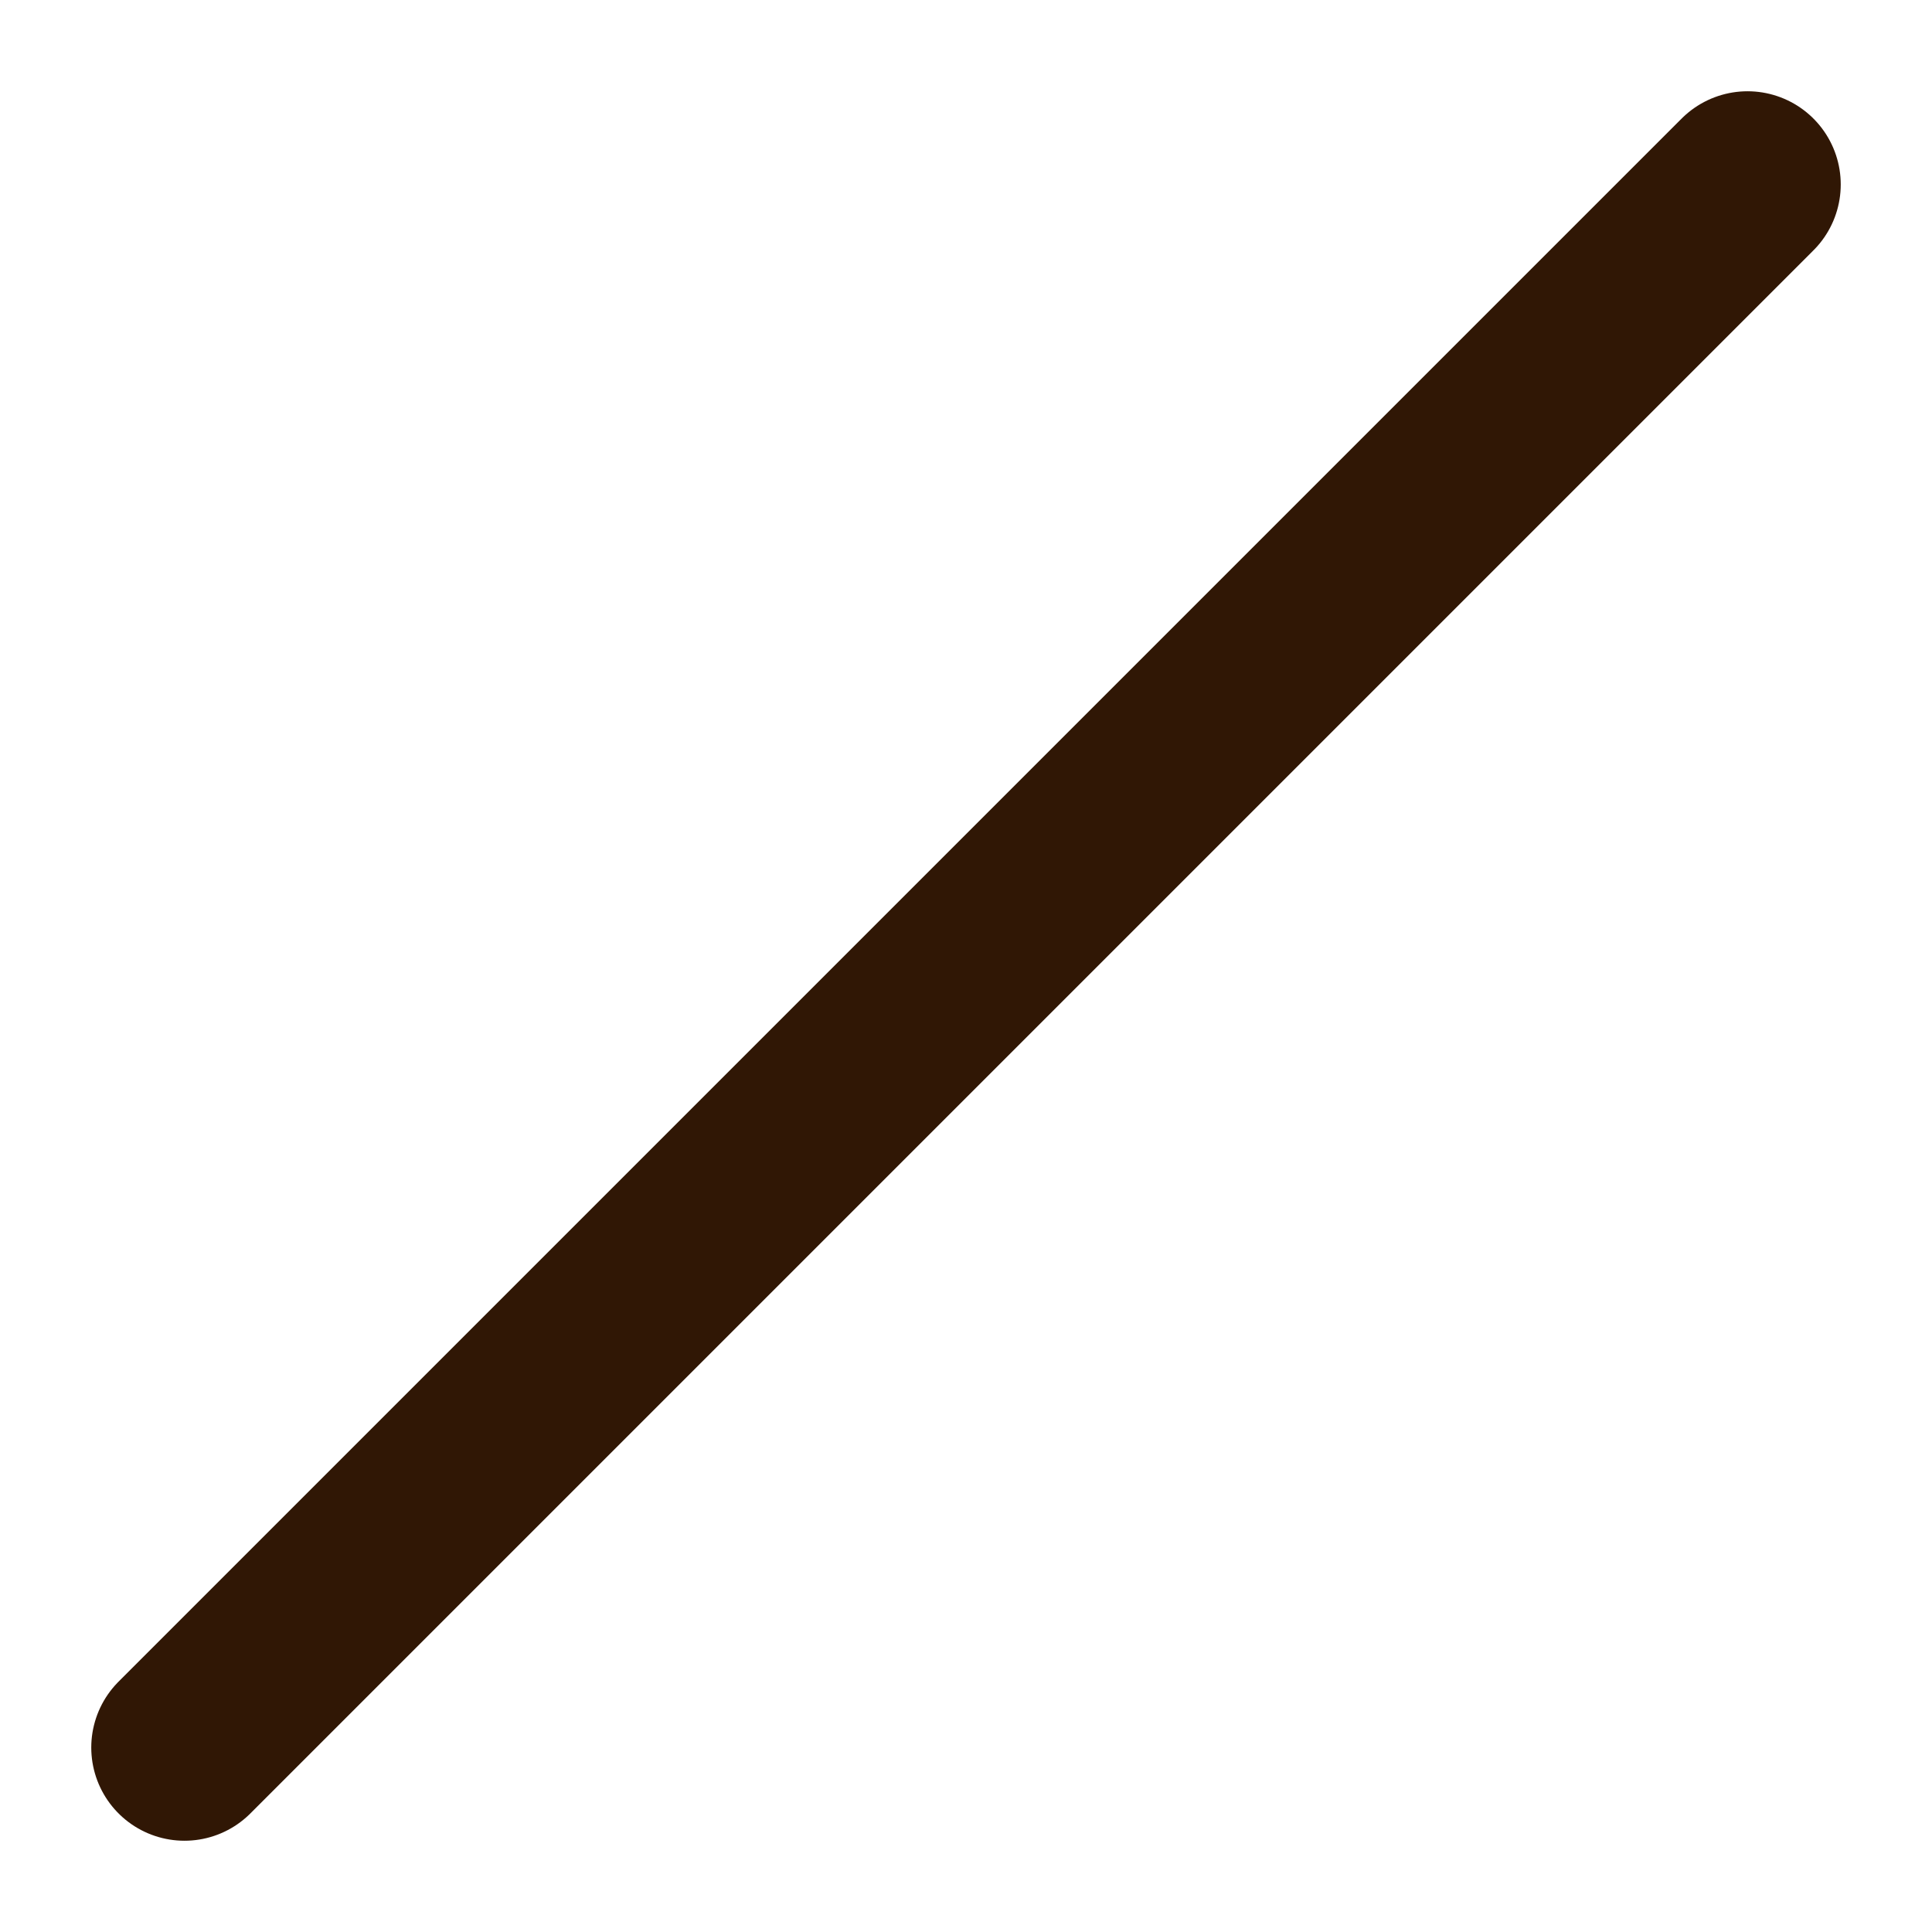 <?xml version="1.0" encoding="UTF-8"?>

<svg xmlns="http://www.w3.org/2000/svg" version="1.2" baseProfile="tiny" xml:space="preserve" style="shape-rendering:geometricPrecision; fill-rule:evenodd;" width="9.95mm" height="9.95mm" viewBox="-4.97 -4.98 9.95 9.95">
  <title>CHRVDEL1</title>
  <desc>This object has been deleted by an automatic update</desc>
  <rect style="stroke:black;stroke-width:0.32;display:none;" fill="none" x="-4.49" y="-4.5" height="8.99" width="8.99"/>
  <rect style="stroke:blue;stroke-width:0.32;display:none;" fill="none" x="-4.49" y="-4.5" height="8.99" width="8.99"/>
  <path d=" M 4.03,-4.03 L -4.02,4.02" style="stroke-linecap:round;stroke-linejoin:round;fill:none;stroke:#301705;" stroke-width="0.96" />
  <circle style="stroke:red;stroke-width:0.64;display:none;" fill="none" cx="0" cy="0" r="1"/>
</svg>
